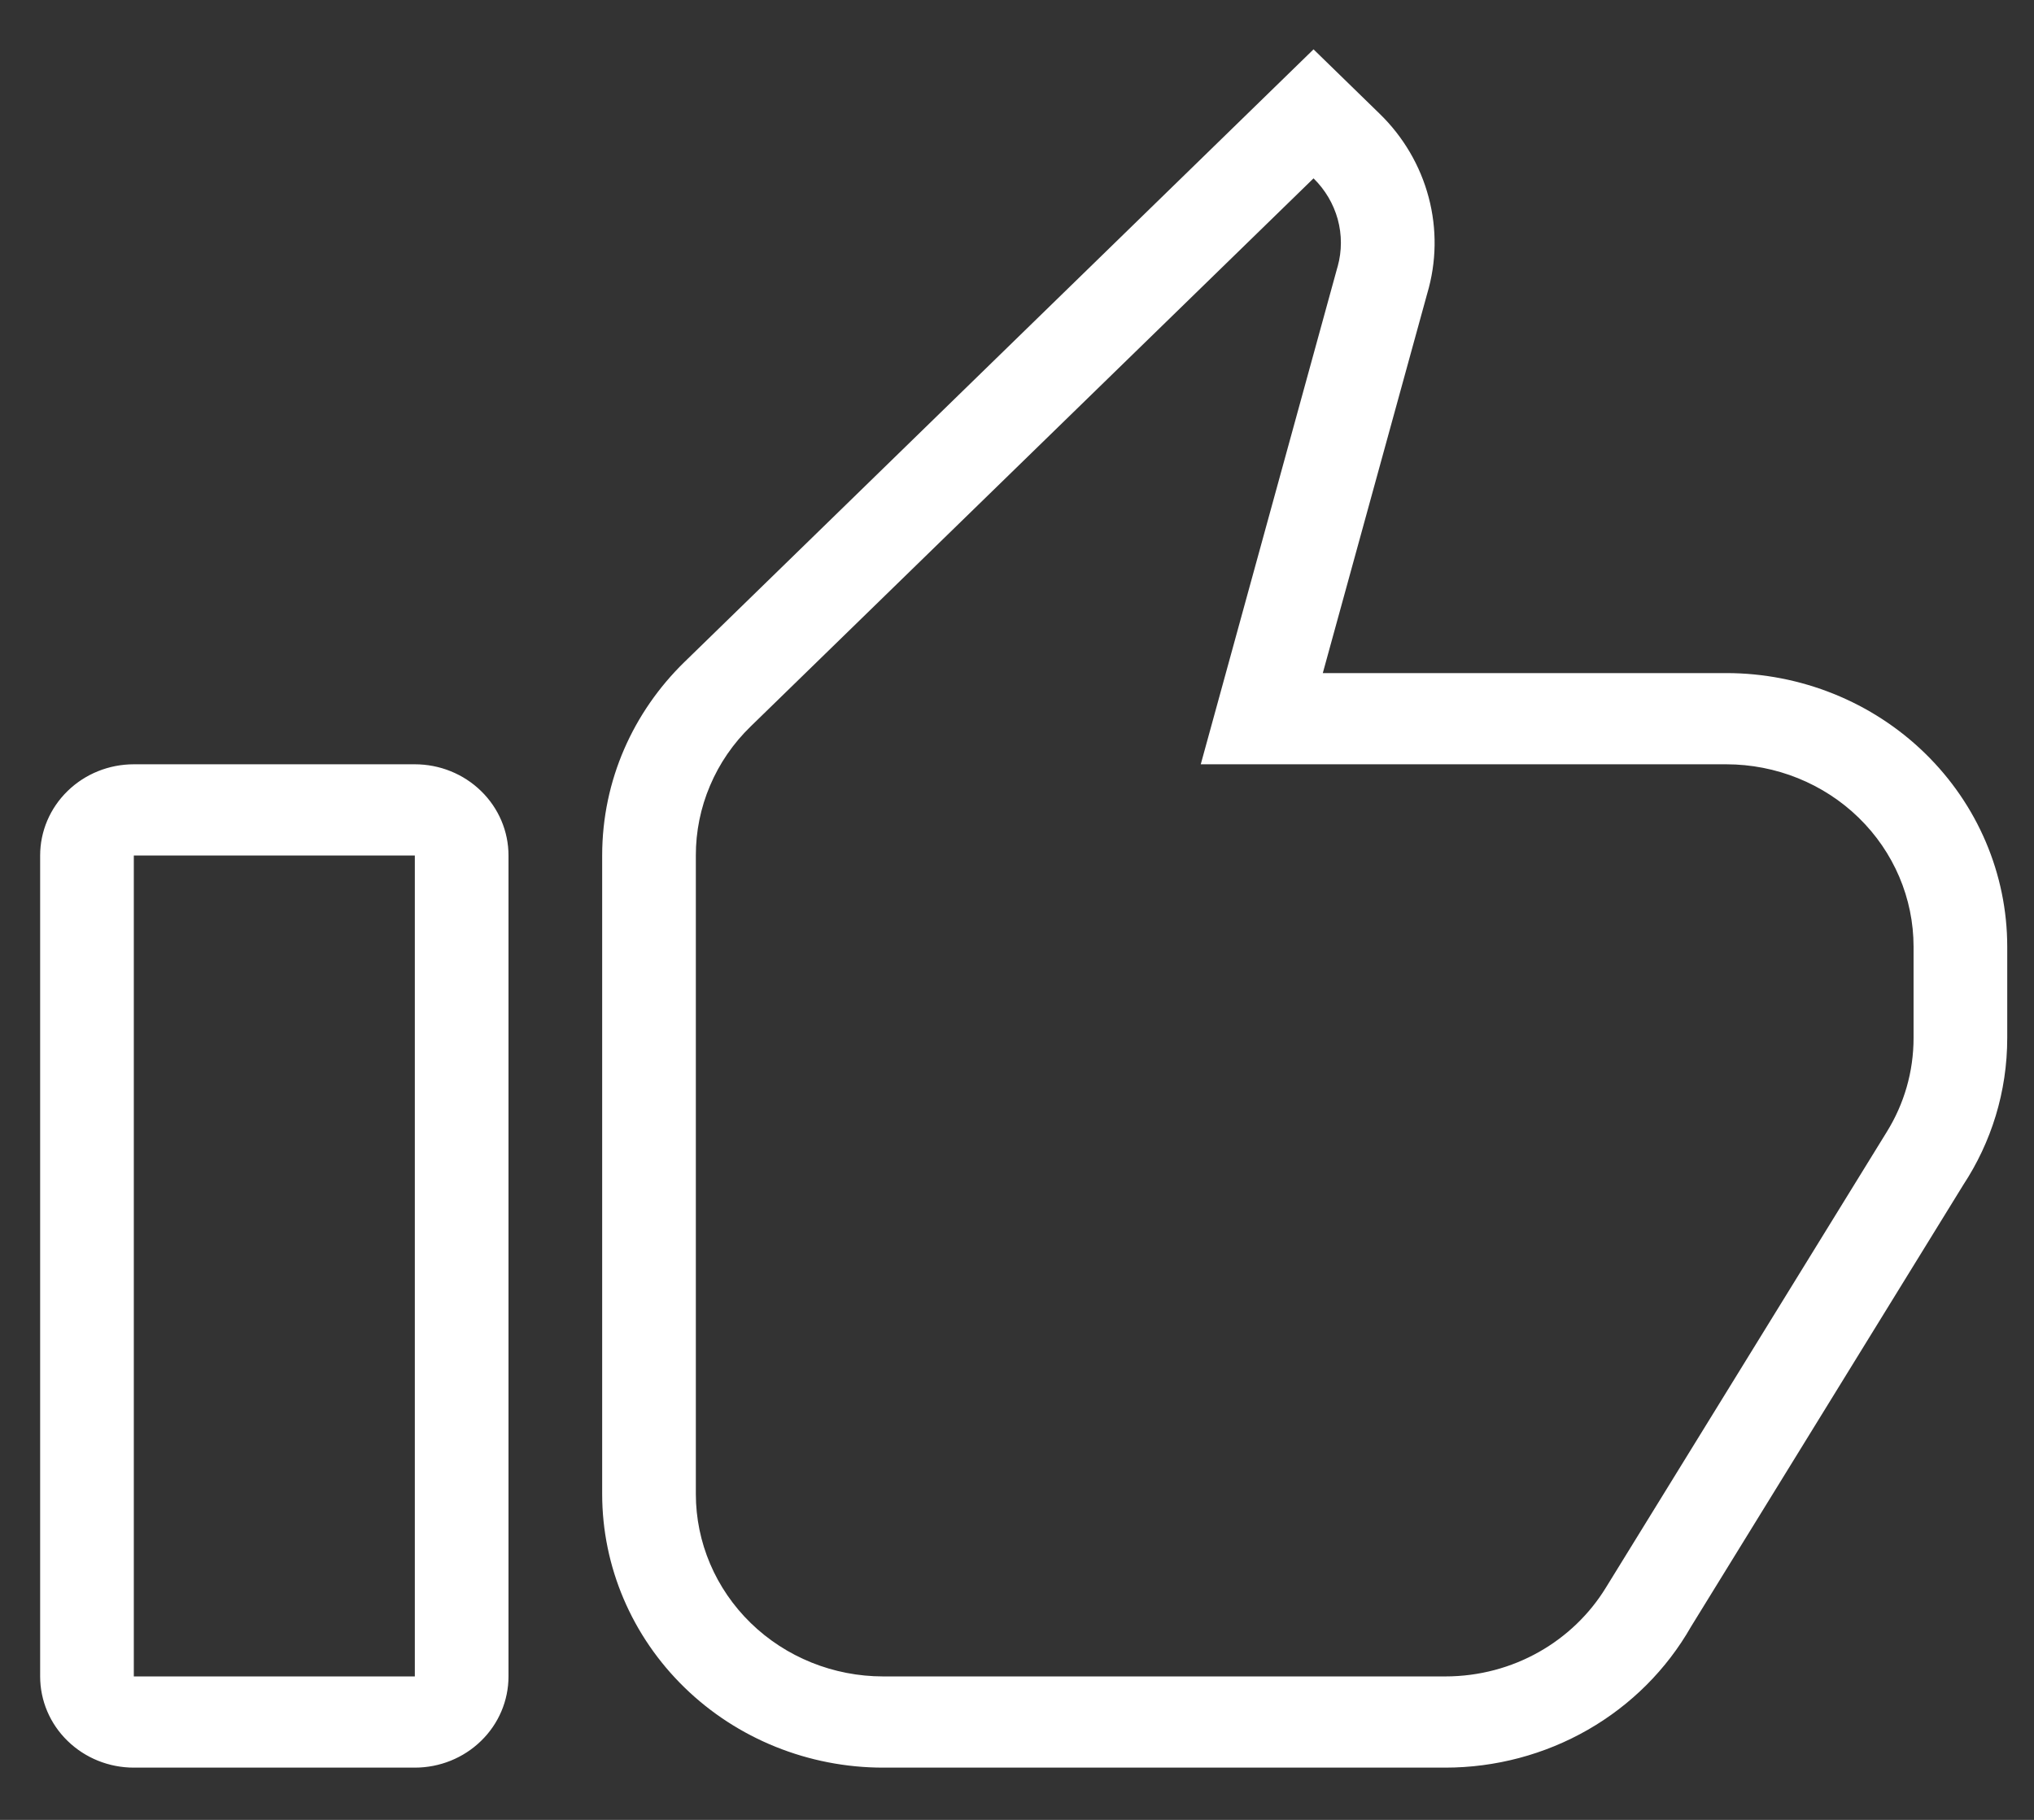 <svg width="38" height="34" viewBox="0 0 38 34" fill="none" xmlns="http://www.w3.org/2000/svg">
<rect x="0" y="0" width="38" height="34" fill="#333333" stroke="none"/>
<path d="M2.5 14.279H7.75C8.214 14.279 8.659 14.458 8.987 14.778C9.316 15.098 9.5 15.531 9.5 15.983V31.32C9.5 31.772 9.316 32.206 8.987 32.525C8.659 32.845 8.214 33.024 7.75 33.024H2.5C2.036 33.024 1.591 32.845 1.263 32.525C0.934 32.206 0.75 31.772 0.75 31.32V15.983C0.75 15.531 0.934 15.098 1.263 14.778C1.591 14.458 2.036 14.279 2.5 14.279ZM2.5 15.983V31.32H7.75V15.983H2.5ZM30.003 29.659L35.255 21.138C35.57 20.627 35.75 20.03 35.75 19.391V17.687C35.75 16.783 35.381 15.916 34.725 15.277C34.069 14.638 33.178 14.279 32.25 14.279H22.433L24.982 5.008L24.991 4.978C25.071 4.689 25.071 4.385 24.992 4.096C24.912 3.807 24.756 3.543 24.54 3.332L14.024 13.572C13.698 13.888 13.44 14.264 13.265 14.678C13.089 15.092 12.999 15.535 13 15.983V27.912C13 28.816 13.369 29.683 14.025 30.322C14.681 30.961 15.572 31.32 16.5 31.32H27C28.277 31.32 29.394 30.655 30.003 29.659ZM37.5 19.391C37.5 20.403 37.199 21.346 36.678 22.138L31.592 30.391C31.137 31.189 30.472 31.854 29.665 32.317C28.857 32.78 27.937 33.024 27 33.024H16.5C15.108 33.024 13.772 32.486 12.788 31.527C11.803 30.568 11.25 29.268 11.25 27.912V15.983C11.25 14.572 11.836 13.296 12.785 12.37L24.54 0.922L25.777 2.127C26.22 2.558 26.535 3.097 26.691 3.687C26.848 4.278 26.838 4.898 26.664 5.484L24.713 12.575H32.25C33.642 12.575 34.978 13.113 35.962 14.072C36.947 15.031 37.5 16.331 37.5 17.687V19.391Z" fill="white"/>
</svg>
